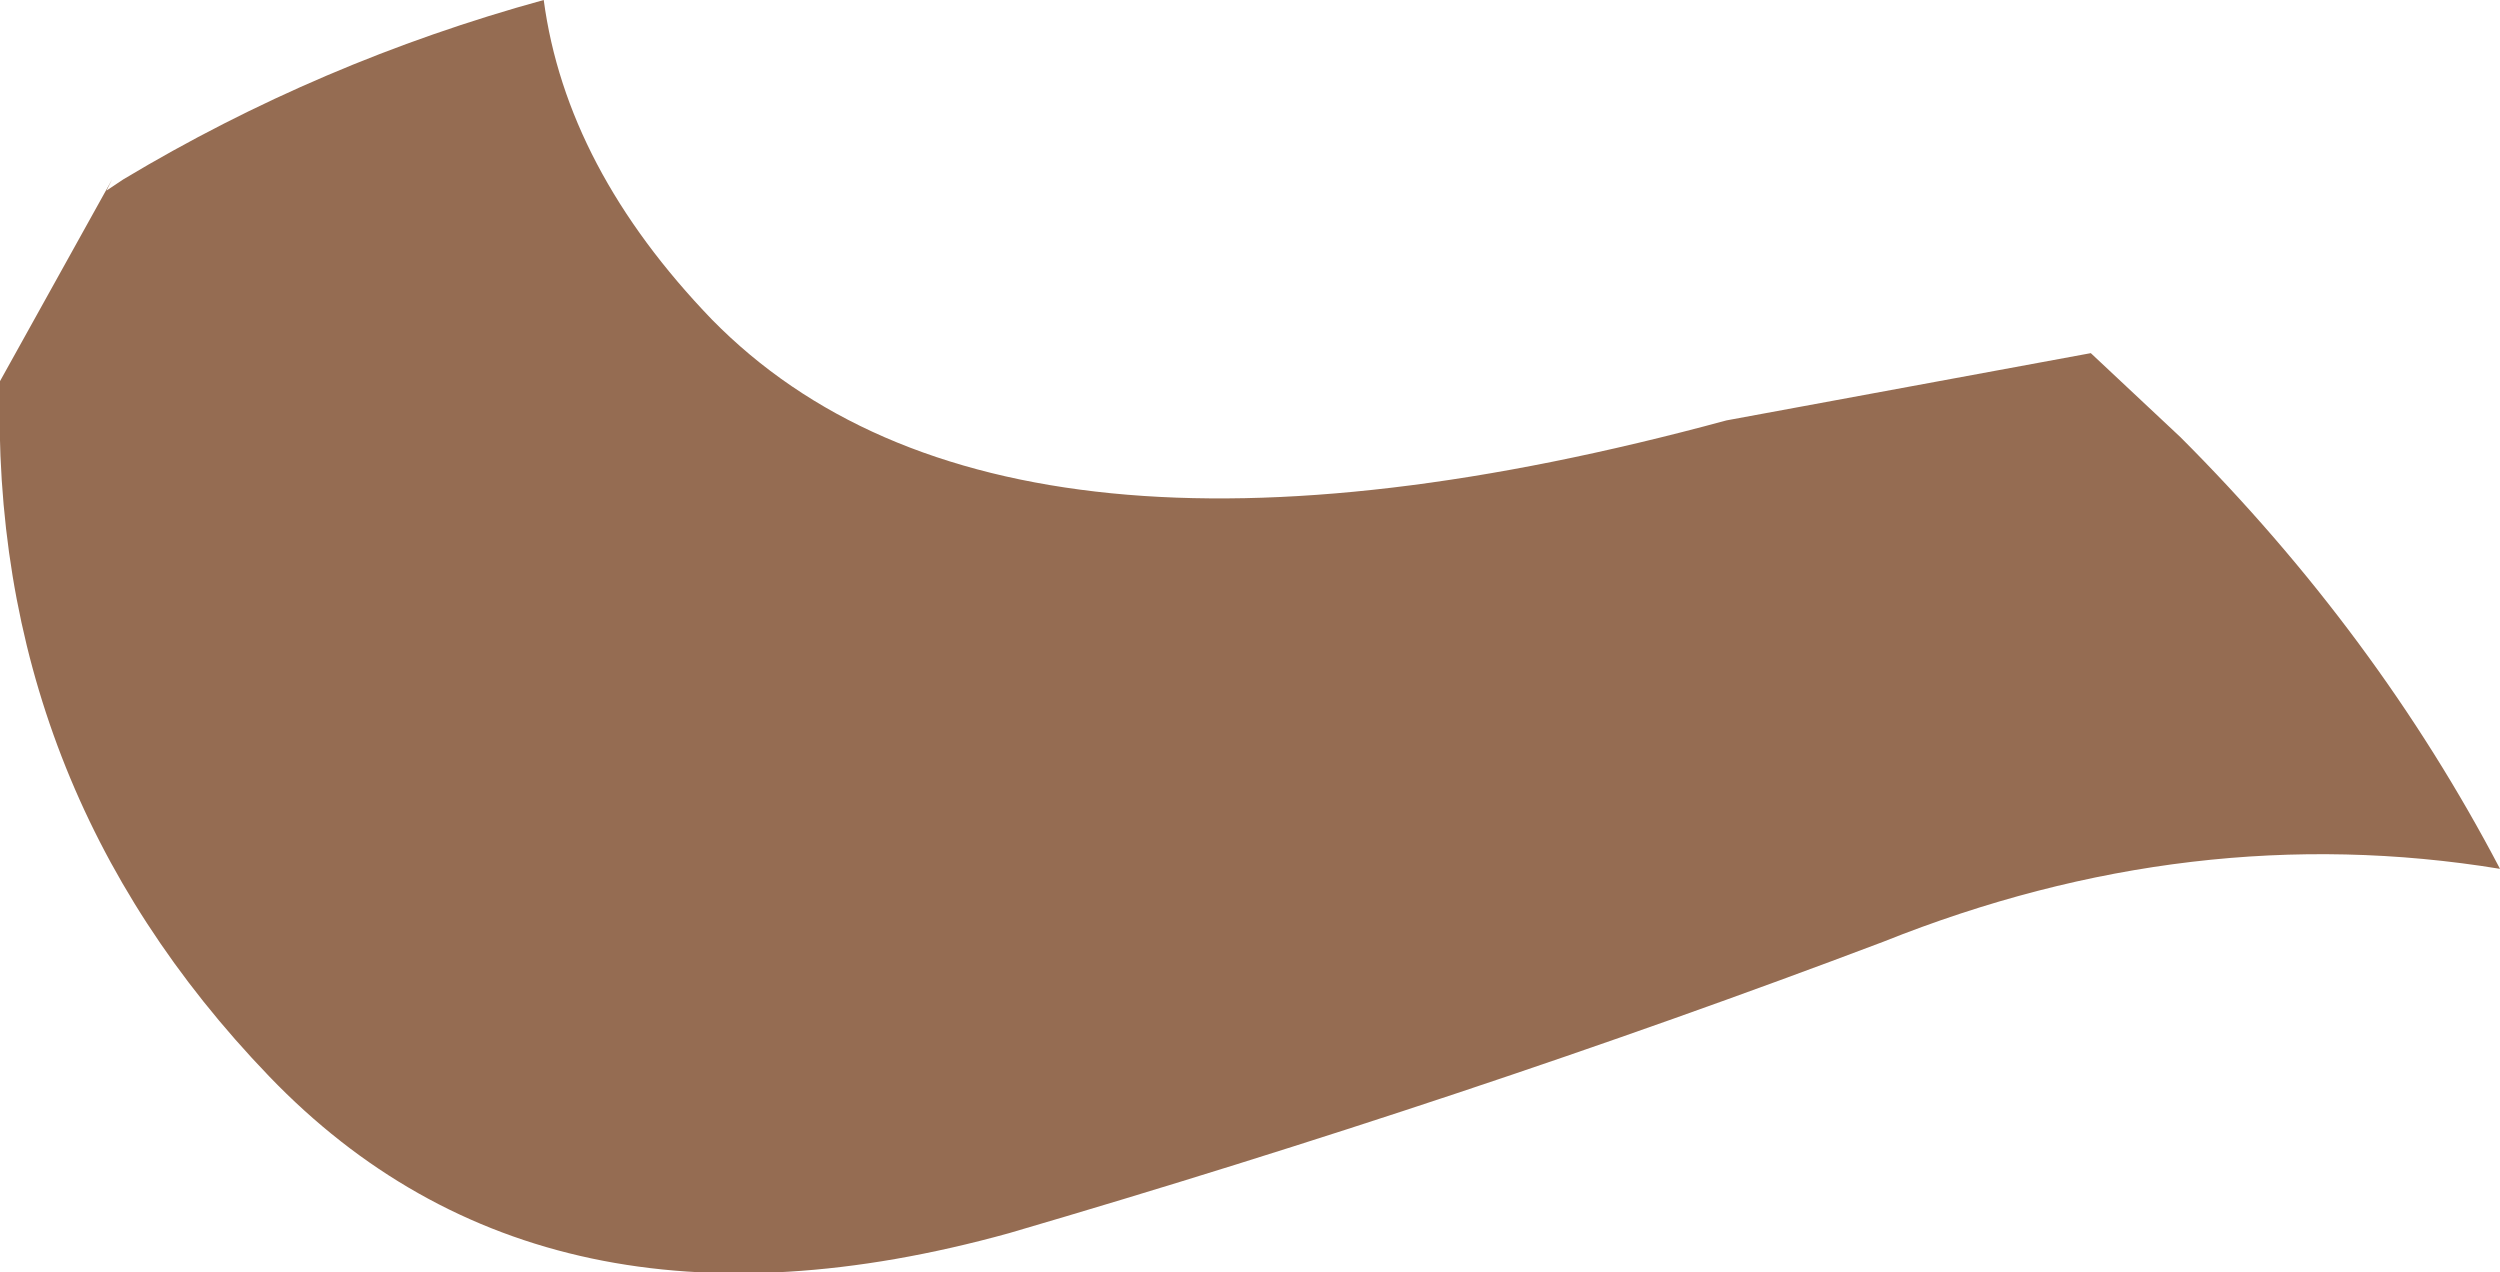 <?xml version="1.0" encoding="UTF-8" standalone="no"?>
<svg xmlns:ffdec="https://www.free-decompiler.com/flash" xmlns:xlink="http://www.w3.org/1999/xlink" ffdec:objectType="shape" height="11.35px" width="22.3px" xmlns="http://www.w3.org/2000/svg">
  <g transform="matrix(1.0, 0.0, 0.0, 1.0, 8.8, 14.55)">
    <path d="M6.6 -10.8 L9.85 -11.4 10.65 -10.65 Q12.4 -8.9 13.5 -6.8 10.75 -7.25 8.0 -6.15 4.3 -4.75 0.2 -3.55 -3.95 -2.4 -6.4 -4.95 -8.9 -7.55 -8.8 -11.15 L-7.8 -12.95 -7.85 -12.85 -7.7 -12.95 Q-5.95 -14.0 -3.95 -14.55 -3.75 -13.05 -2.45 -11.7 0.15 -9.05 6.6 -10.8" fill="#956c52" fill-rule="evenodd" stroke="none"/>
  </g>
</svg>
